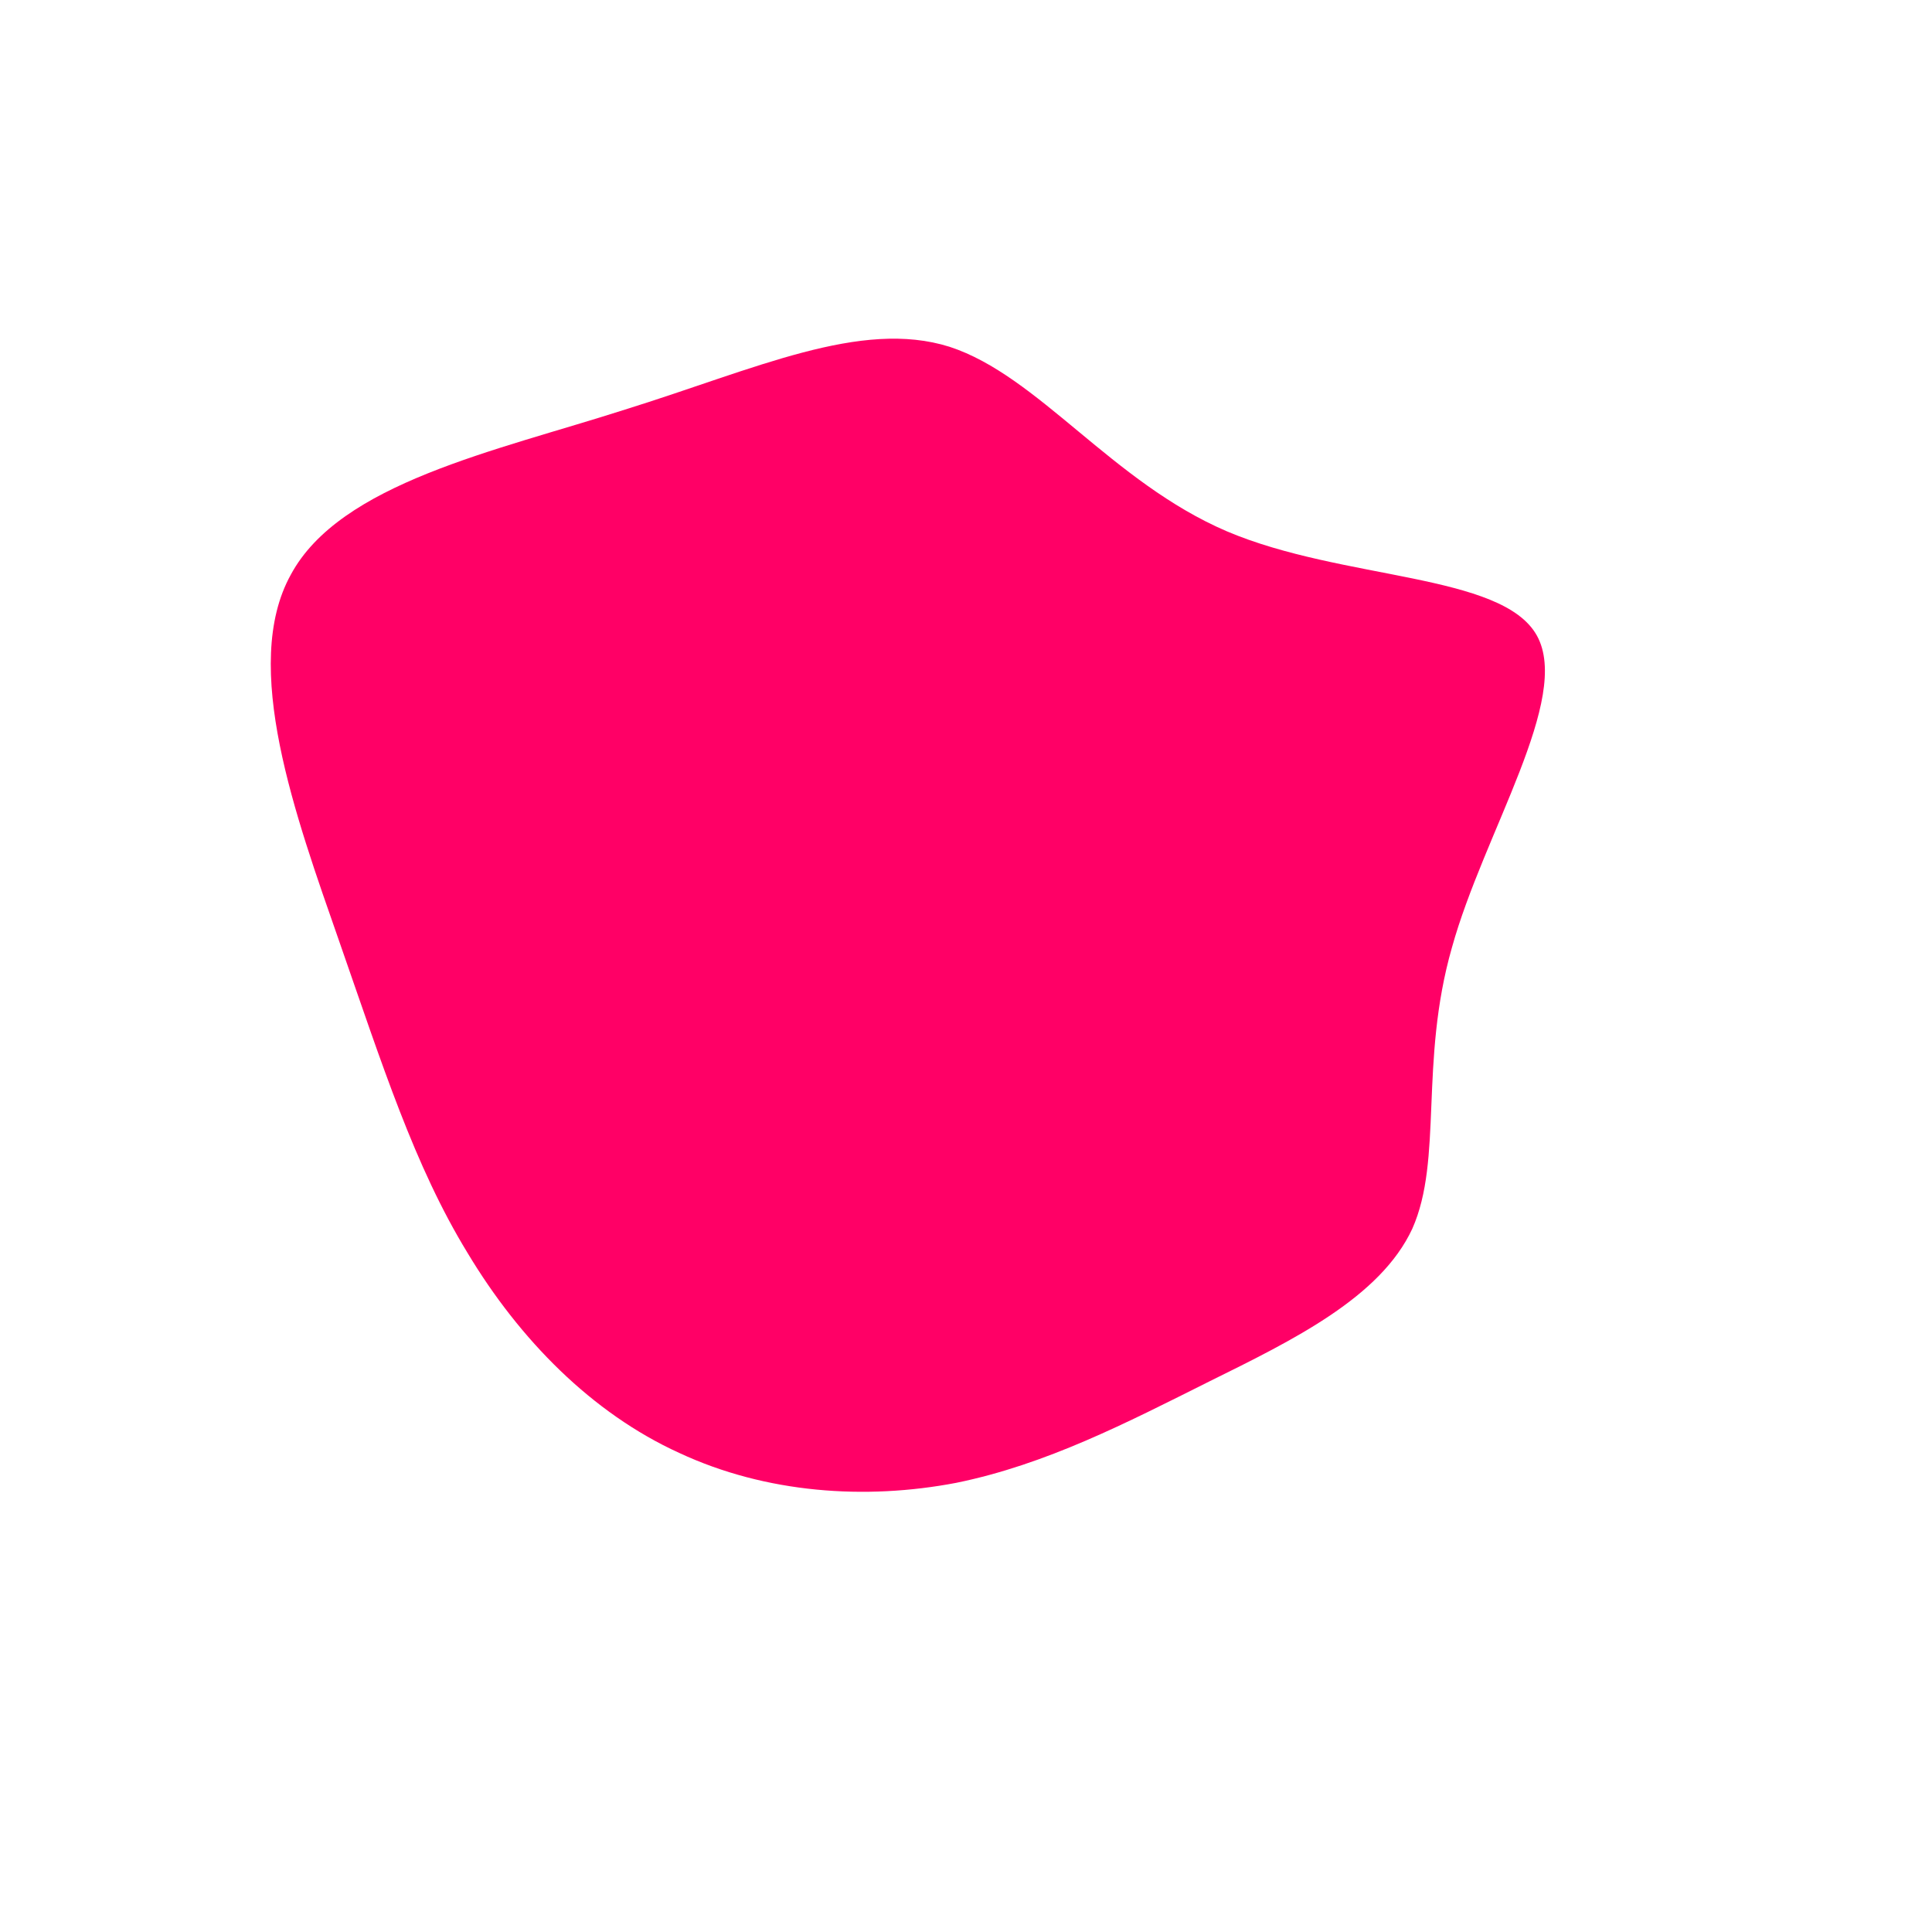 <svg viewBox="0 0 200 200" xmlns="http://www.w3.org/2000/svg">
  <path fill="#FF0066" d="M27,-45C39,-39.9,55.5,-40.7,59.1,-34.2C62.7,-27.7,53.6,-13.8,50.3,-1.9C46.9,10,49.4,20,46.2,27.2C42.9,34.3,33.9,38.7,25.2,43C16.6,47.3,8.3,51.6,-1,53.5C-10.4,55.3,-20.7,54.6,-29.7,50.4C-38.7,46.3,-46.2,38.7,-51.6,29.7C-57.1,20.7,-60.4,10.3,-64.9,-2.6C-69.4,-15.5,-75.1,-31.1,-69.9,-40.5C-64.8,-50,-48.7,-53.3,-35.3,-57.6C-21.8,-61.8,-10.9,-67,-1.7,-64.1C7.5,-61.1,15.1,-50.1,27,-45Z" transform="translate(100 100)">
  <animate dur="10s" repeatCount="indefinite" attributeName="d" values="M27,-45C39,-39.9,55.5,-40.7,59.1,-34.2C62.7,-27.7,53.6,-13.8,50.3,-1.9C46.9,10,49.4,20,46.2,27.2C42.9,34.3,33.9,38.7,25.2,43C16.6,47.3,8.3,51.6,-1,53.5C-10.4,55.3,-20.7,54.6,-29.7,50.4C-38.7,46.3,-46.2,38.7,-51.6,29.7C-57.1,20.7,-60.4,10.3,-64.9,-2.6C-69.4,-15.5,-75.1,-31.1,-69.9,-40.5C-64.8,-50,-48.7,-53.3,-35.3,-57.6C-21.8,-61.8,-10.9,-67,-1.7,-64.1C7.5,-61.1,15.1,-50.1,27,-45Z;

  M27.2,-56.1C33.1,-43.8,34,-32,43.6,-22.7C53.1,-13.5,71.3,-6.7,74.4,1.8C77.5,10.3,65.5,20.6,57.2,32C48.9,43.5,44.3,56.1,35.4,59.5C26.5,62.9,13.2,57.1,3.5,51.1C-6.3,45.1,-12.6,38.8,-18.4,33.7C-24.3,28.5,-29.7,24.4,-38.2,19C-46.8,13.5,-58.4,6.8,-64.1,-3.3C-69.8,-13.3,-69.6,-26.7,-64,-37.2C-58.4,-47.7,-47.4,-55.4,-35.8,-64.4C-24.3,-73.4,-12.1,-83.7,-0.7,-82.5C10.7,-81.2,21.4,-68.4,27.2,-56.1Z;

  M37.5,-61.3C50.7,-57.4,65,-51.6,72.9,-41C80.9,-30.5,82.5,-15.3,75.8,-3.9C69,7.4,53.8,14.8,47.9,28.9C42,43.1,45.4,63.9,39,74.8C32.6,85.8,16.3,87,3.6,80.8C-9.1,74.5,-18.2,60.8,-29.8,52.9C-41.4,44.9,-55.6,42.6,-66.7,34.7C-77.8,26.8,-85.9,13.4,-82.4,2C-79,-9.5,-64,-18.9,-55.9,-31.9C-47.7,-44.9,-46.4,-61.4,-38.2,-68.3C-30,-75.2,-15,-72.4,-1.4,-69.9C12.2,-67.4,24.3,-65.3,37.5,-61.3Z;
  
 M27,-45C39,-39.9,55.5,-40.7,59.1,-34.2C62.7,-27.7,53.6,-13.8,50.3,-1.9C46.9,10,49.4,20,46.2,27.2C42.9,34.3,33.9,38.7,25.2,43C16.6,47.3,8.3,51.6,-1,53.5C-10.4,55.3,-20.7,54.6,-29.7,50.4C-38.7,46.3,-46.2,38.7,-51.6,29.7C-57.1,20.7,-60.4,10.3,-64.9,-2.6C-69.4,-15.5,-75.1,-31.1,-69.9,-40.5C-64.8,-50,-48.7,-53.3,-35.3,-57.6C-21.8,-61.8,-10.9,-67,-1.7,-64.1C7.5,-61.1,15.1,-50.1,27,-45Z;" fill="freeze"
      calcMode="spline"
      keySplines="0.4 0 0.2 1; 0.4 0 0.2 1; 0.4 0 0.2 1"/>
      <animateTransform attributeType="xml" attributeName="transform" type="rotate" from="360 0 0" to="0 0 0" dur="25s" additive="sum" repeatCount="indefinite" />
  </path>
</svg>